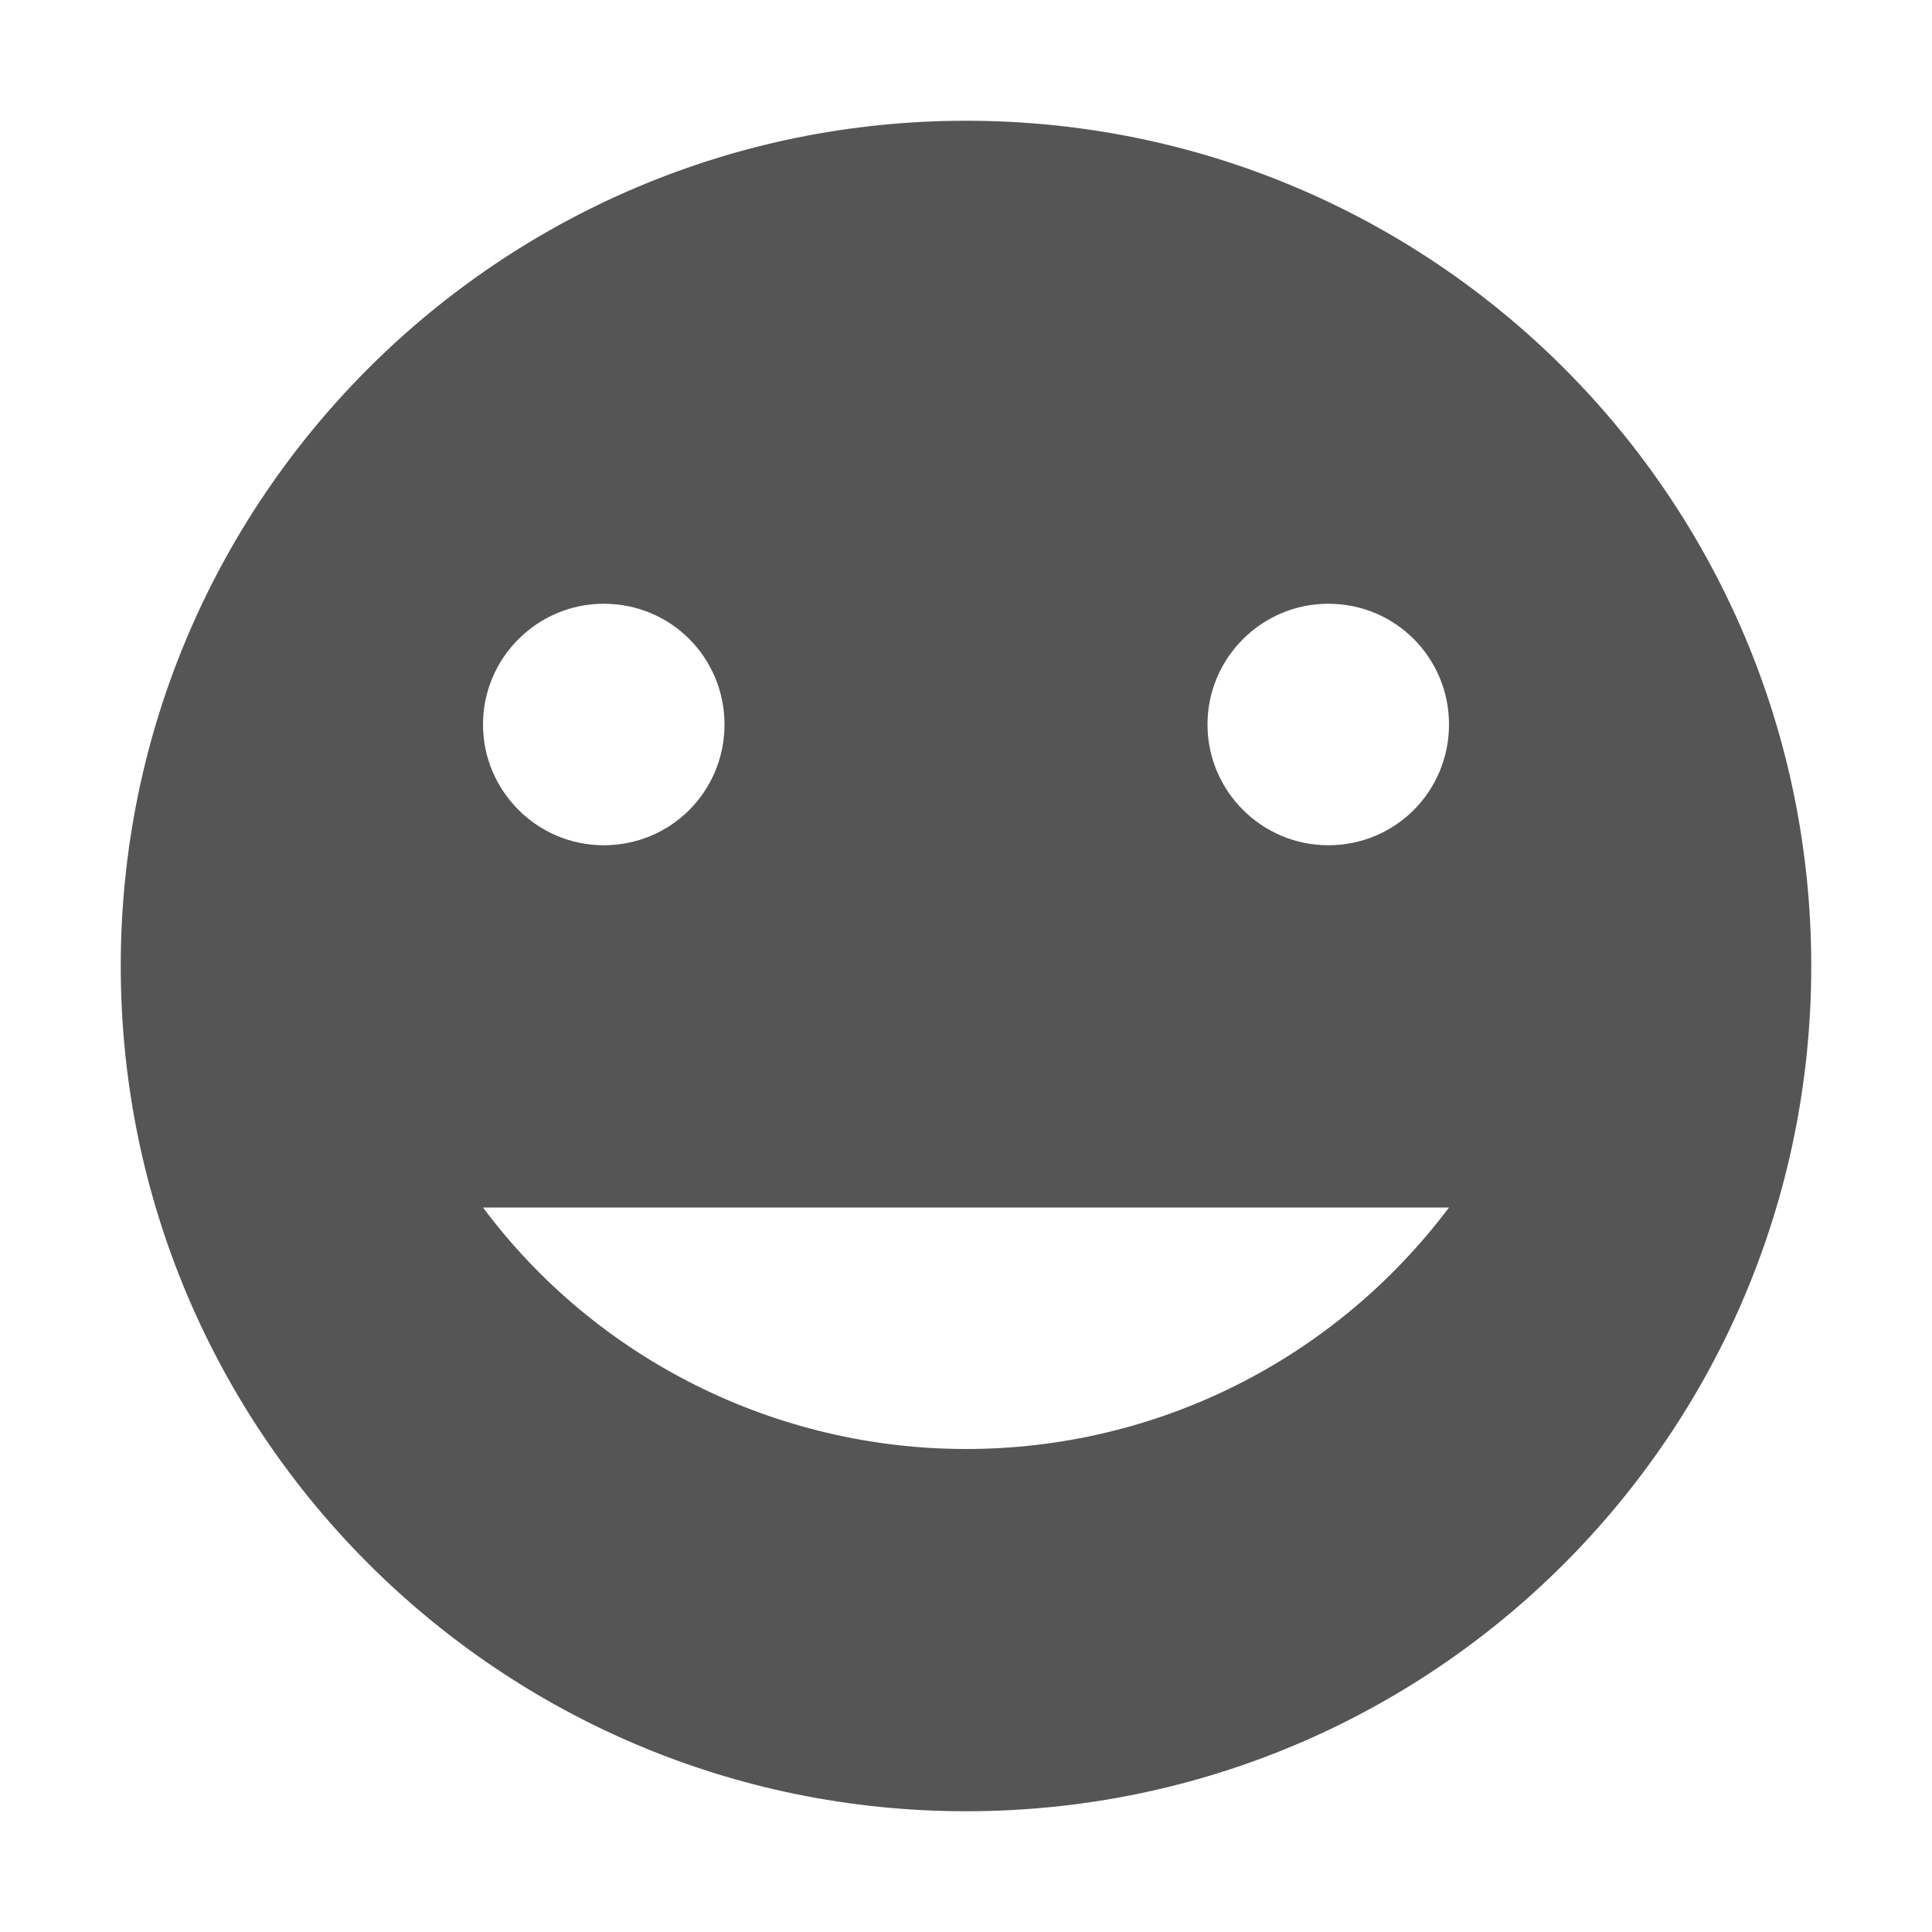 
<svg xmlns="http://www.w3.org/2000/svg" xmlns:xlink="http://www.w3.org/1999/xlink" width="16px" height="16px" viewBox="0 0 16 16" version="1.1">
<g id="surface1">
<path style=" stroke:none;fill-rule:nonzero;fill:#555555;fill-opacity:1;" d="M 8 1 C 4.141 1 1 4.129 1 8 C 1 11.871 4.141 15 8 15 C 11.871 15 15 11.871 15 8 C 15 4.129 11.871 1 8 1 Z M 5 5 C 5.559 5 6 5.449 6 6 C 6 6.551 5.559 7 5 7 C 4.449 7 4 6.551 4 6 C 4 5.449 4.449 5 5 5 Z M 11 5 C 11.559 5 12 5.449 12 6 C 12 6.551 11.559 7 11 7 C 10.449 7 10 6.551 10 6 C 10 5.449 10.449 5 11 5 Z M 4 10 L 12 10 C 11.051 11.262 9.578 12 8 12 C 6.43 12 4.941 11.262 4 10 Z M 4 10 "/>
</g>
</svg>
